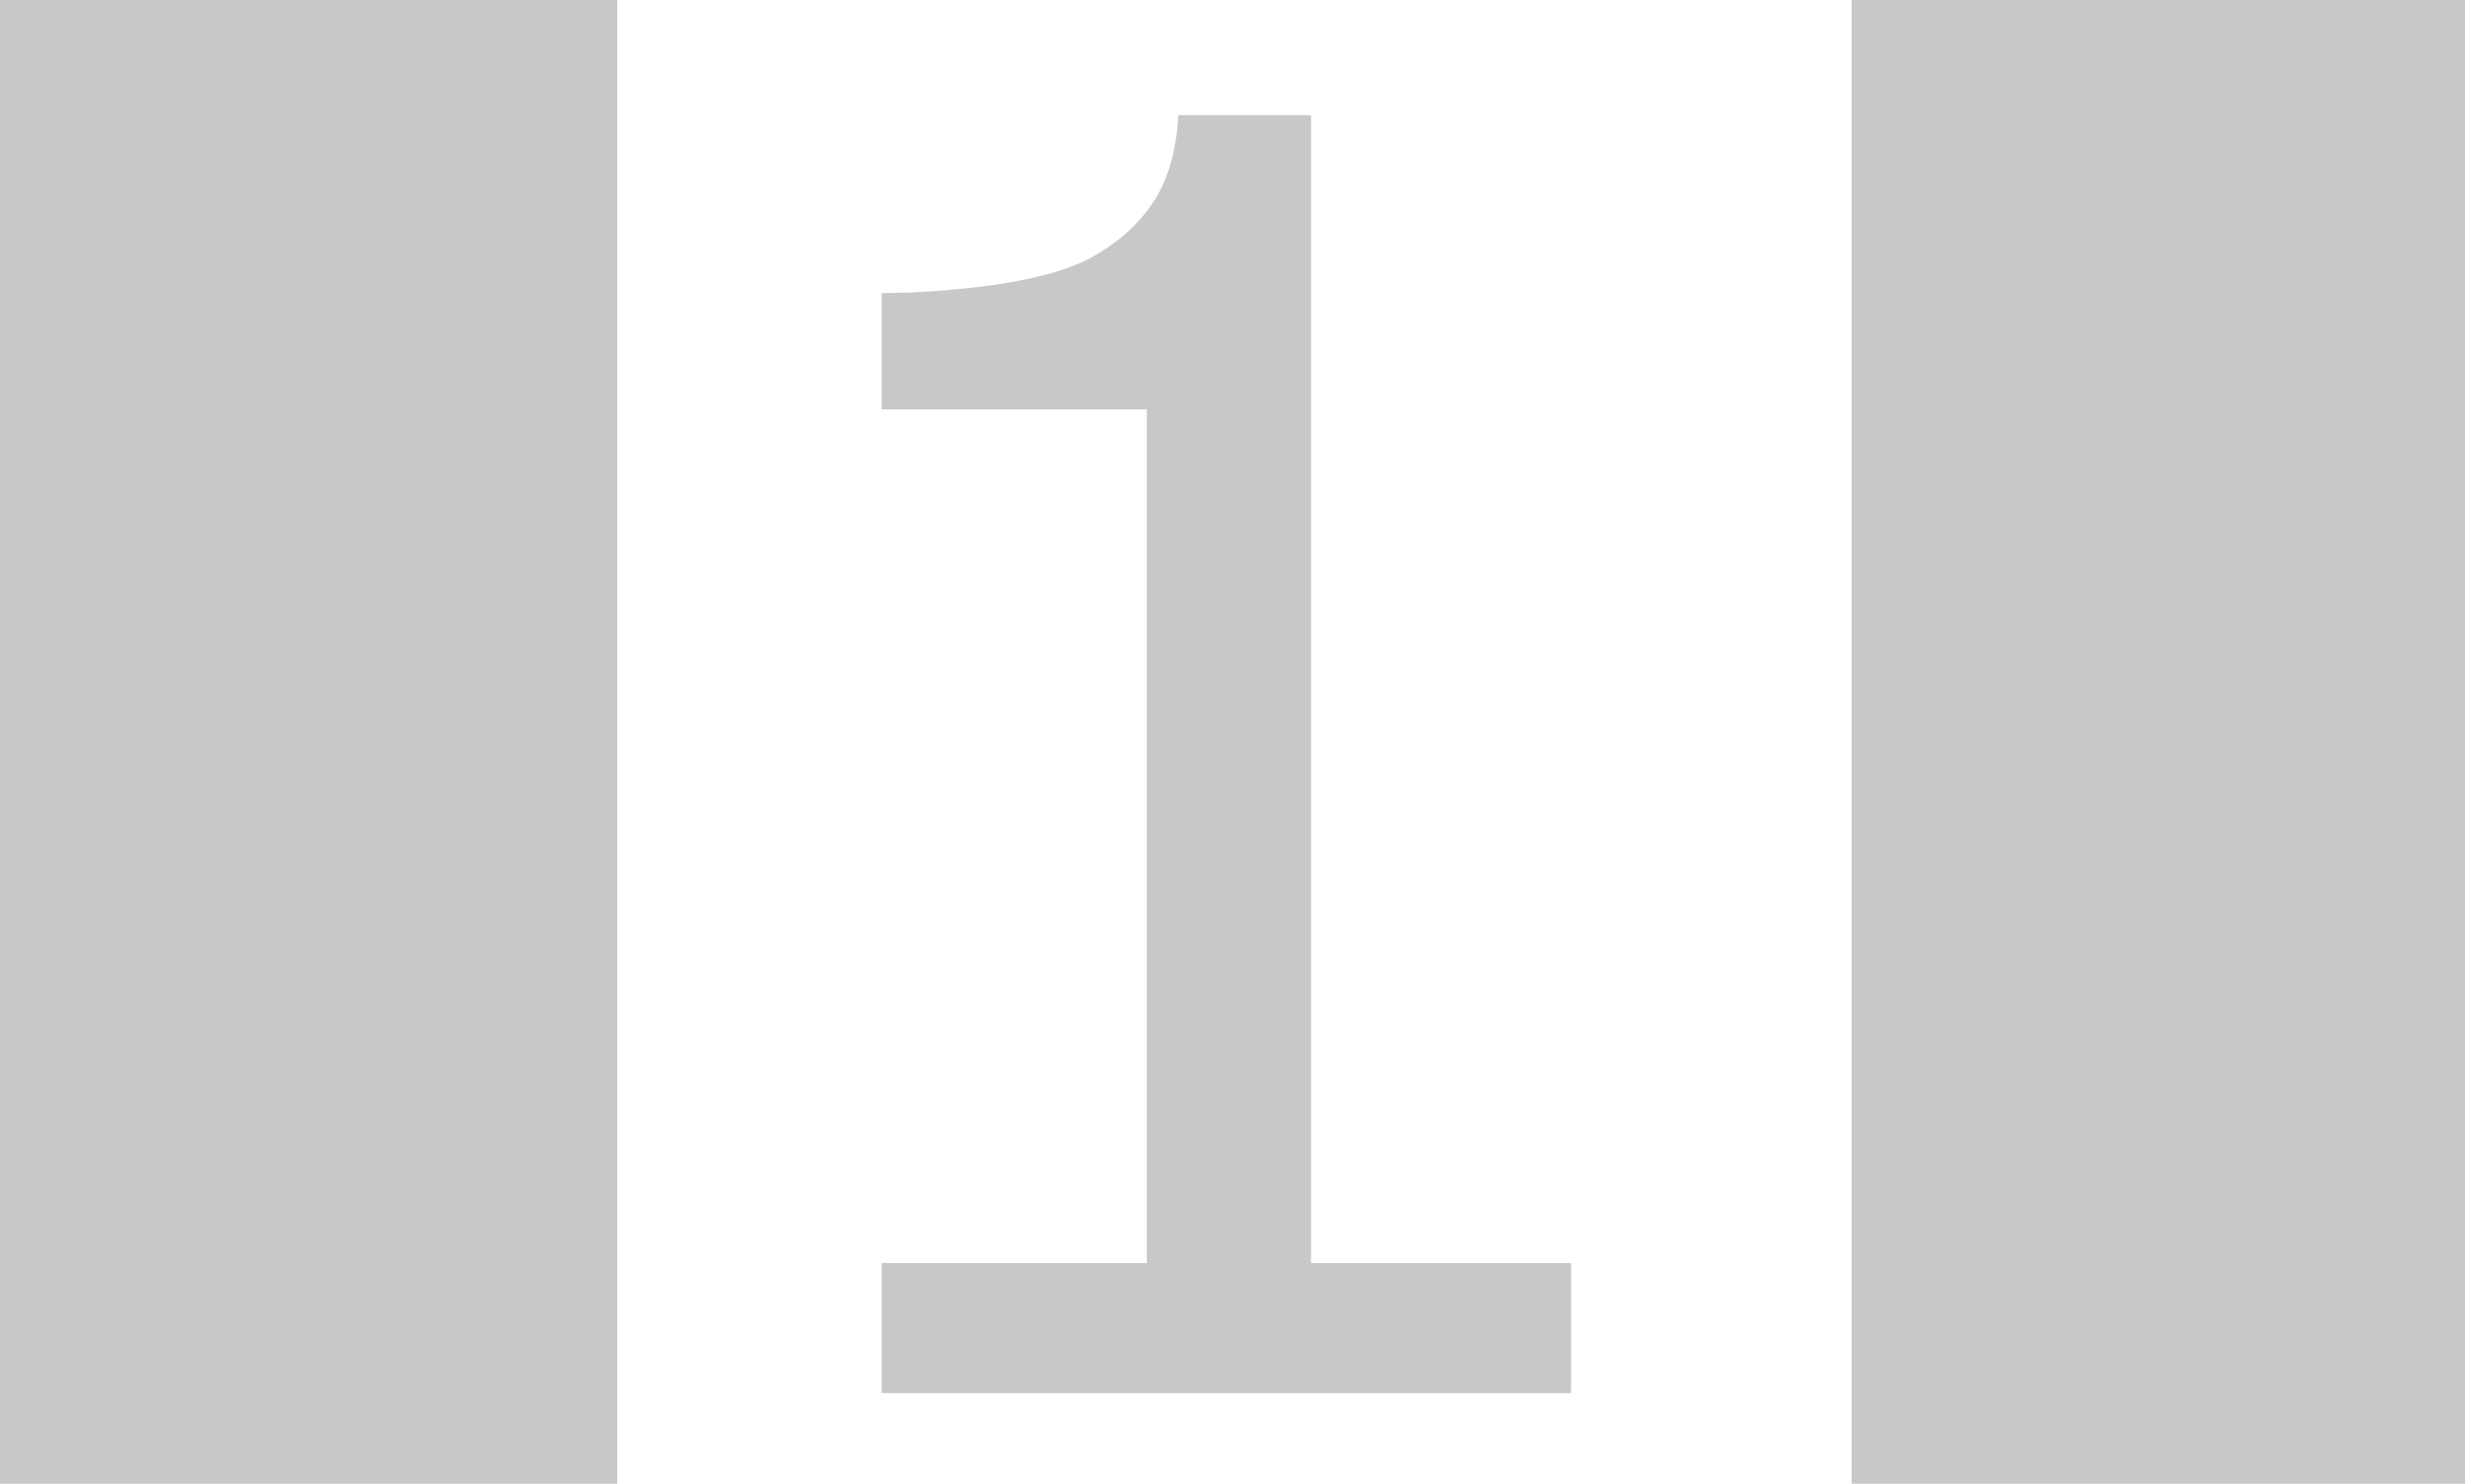 <?xml version="1.0" encoding="UTF-8" standalone="no"?>
<!-- Created with Inkscape (http://www.inkscape.org/) -->

<svg
   width="41.018mm"
   height="24.687mm"
   viewBox="0 0 41.018 24.687"
   version="1.1"
   id="svg39714"
   inkscape:version="1.1.2 (b8e25be833, 2022-02-05)"
   sodipodi:docname="OneOff.svg"
   xmlns:inkscape="http://www.inkscape.org/namespaces/inkscape"
   xmlns:sodipodi="http://sodipodi.sourceforge.net/DTD/sodipodi-0.dtd"
   xmlns="http://www.w3.org/2000/svg"
   xmlns:svg="http://www.w3.org/2000/svg">
  <sodipodi:namedview
     id="namedview39716"
     pagecolor="#ffffff"
     bordercolor="#666666"
     borderopacity="1.0"
     inkscape:pageshadow="2"
     inkscape:pageopacity="0.0"
     inkscape:pagecheckerboard="0"
     inkscape:document-units="mm"
     showgrid="false"
     inkscape:zoom="3.9408307"
     inkscape:cx="114.06225"
     inkscape:cy="61.154619"
     inkscape:window-width="1920"
     inkscape:window-height="986"
     inkscape:window-x="-11"
     inkscape:window-y="-11"
     inkscape:window-maximized="1"
     inkscape:current-layer="layer1" />
  <defs
     id="defs39711">
    <rect
       x="87.562"
       y="226.801"
       width="37.322"
       height="48.805"
       id="rect2164-8-9" />
  </defs>
  <g
     inkscape:label="Layer 1"
     inkscape:groupmode="layer"
     id="layer1"
     transform="translate(4.178,-133.498)">
    <path
       id="rect45-17-2"
       style="fill:#c8c8c8;fill-opacity:1;fill-rule:evenodd;stroke-width:1"
       d="M 0 0 L 0 93.305 L 38.758 93.305 L 38.758 0 L 0 0 z M 116.271 0 L 116.271 93.305 L 155.027 93.305 L 155.027 0 L 116.271 0 z M 74 7.23 C 73.857 9.558 73.301 11.42 72.334 12.816 C 71.403 14.177 70.114 15.304 68.467 16.199 C 67.142 16.915 65.191 17.469 62.613 17.863 C 60.035 18.221 57.619 18.4 55.363 18.4 L 55.363 25.705 L 72.012 25.705 L 72.012 79.307 L 55.363 79.307 L 55.363 87.471 L 98.652 87.471 L 98.652 79.307 L 82.324 79.307 L 82.324 7.23 L 74 7.23 z "
       transform="matrix(0.265,0,0,0.265,-4.178,133.498)" />
  </g>
</svg>
